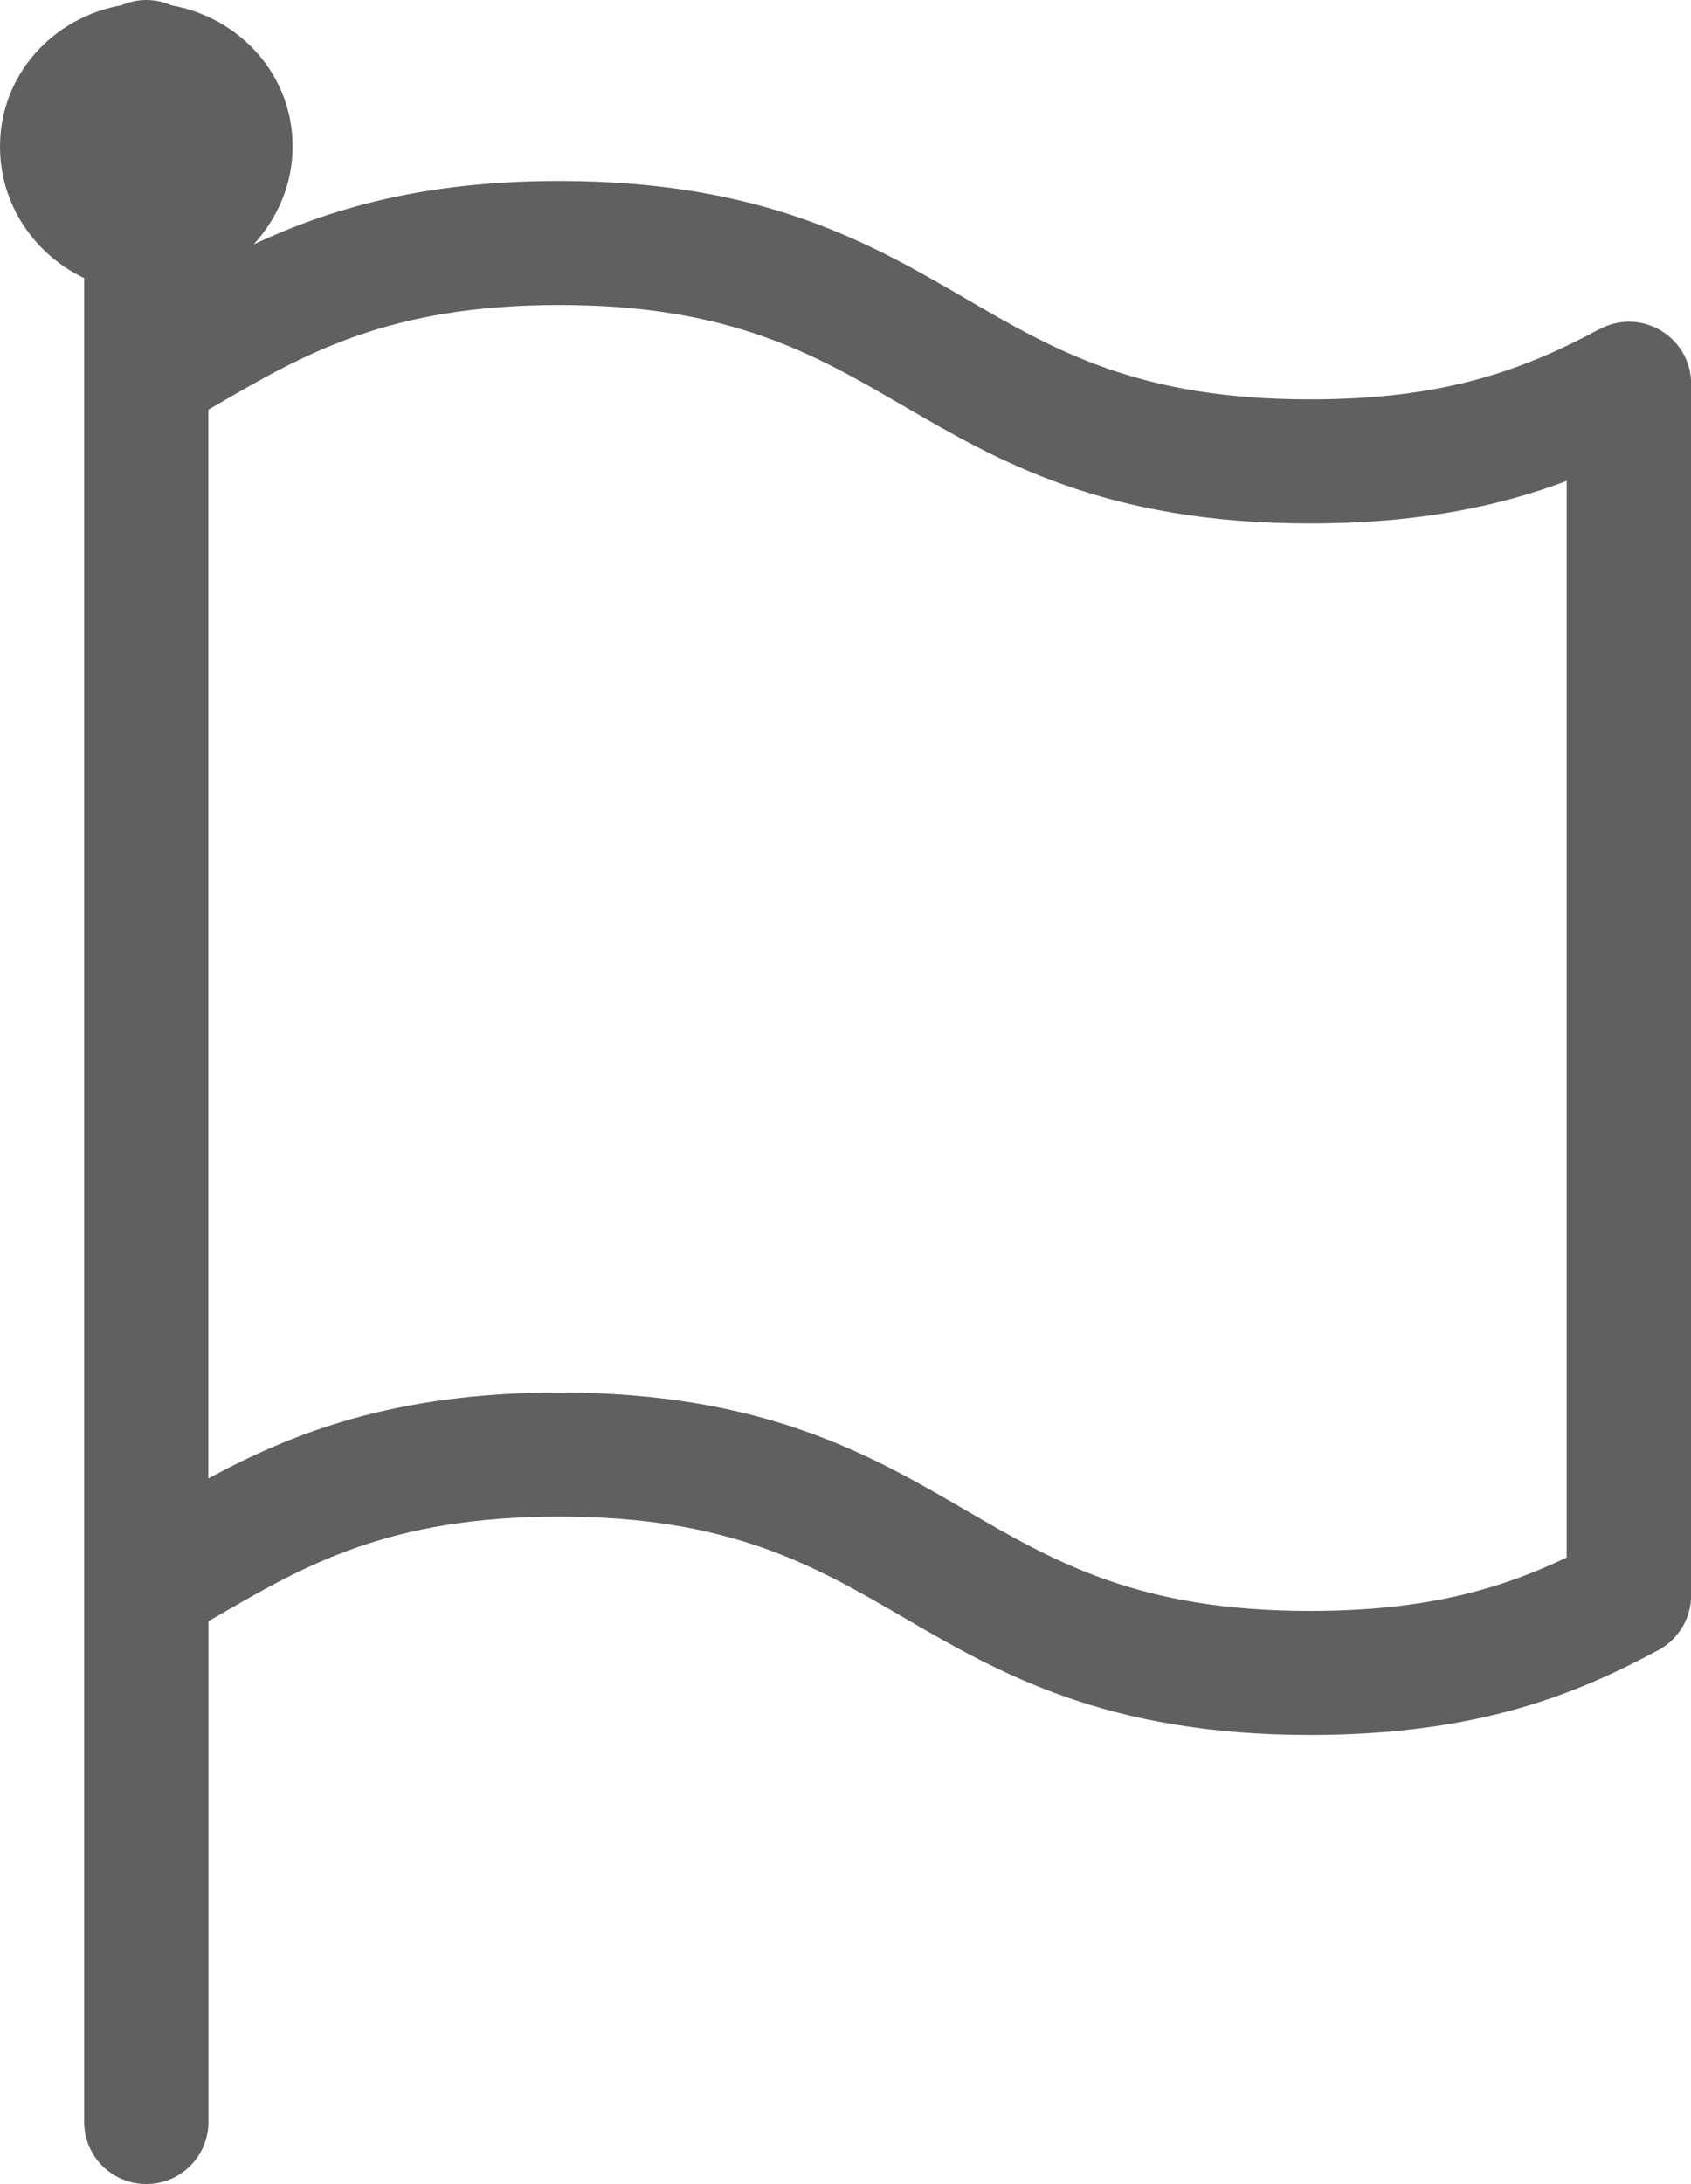 <?xml version="1.0" encoding="UTF-8"?><svg id="a" xmlns="http://www.w3.org/2000/svg" viewBox="0 0 11.617 15"><path d="m10.987,2.261c-.536.289-1.08.482-1.989.482-1.174,0-1.752-.336-2.364-.692-.651-.379-1.389-.808-2.793-.808-.941,0-1.581.194-2.098.435.162-.178.267-.41.267-.67C2.011.512,1.646.12,1.175.036c-.052-.023-.109-.036-.17-.036-.06,0-.118.013-.17.036-.471.084-.835.476-.835.971,0,.401.239.741.578.903v12.663c0,.236.191.427.427.427s.427-.191.427-.427v-3.439l.045-.025c.612-.356,1.19-.693,2.365-.693s1.752.336,2.364.692c.651.379,1.389.808,2.793.808,1.151,0,1.831-.28,2.394-.583.138-.074.225-.219.225-.376V2.636c0-.15-.079-.289-.208-.366-.129-.077-.289-.081-.421-.009Zm-.224,8.436c-.47.224-.982.367-1.765.367-1.174,0-1.752-.336-2.364-.692-.651-.379-1.389-.808-2.793-.808-1.138,0-1.839.282-2.41.59V2.814l.045-.026c.612-.356,1.19-.693,2.365-.693s1.752.336,2.364.692c.651.379,1.389.808,2.793.808.76,0,1.314-.122,1.765-.292v7.393Z" style="fill:#606060;"/></svg>